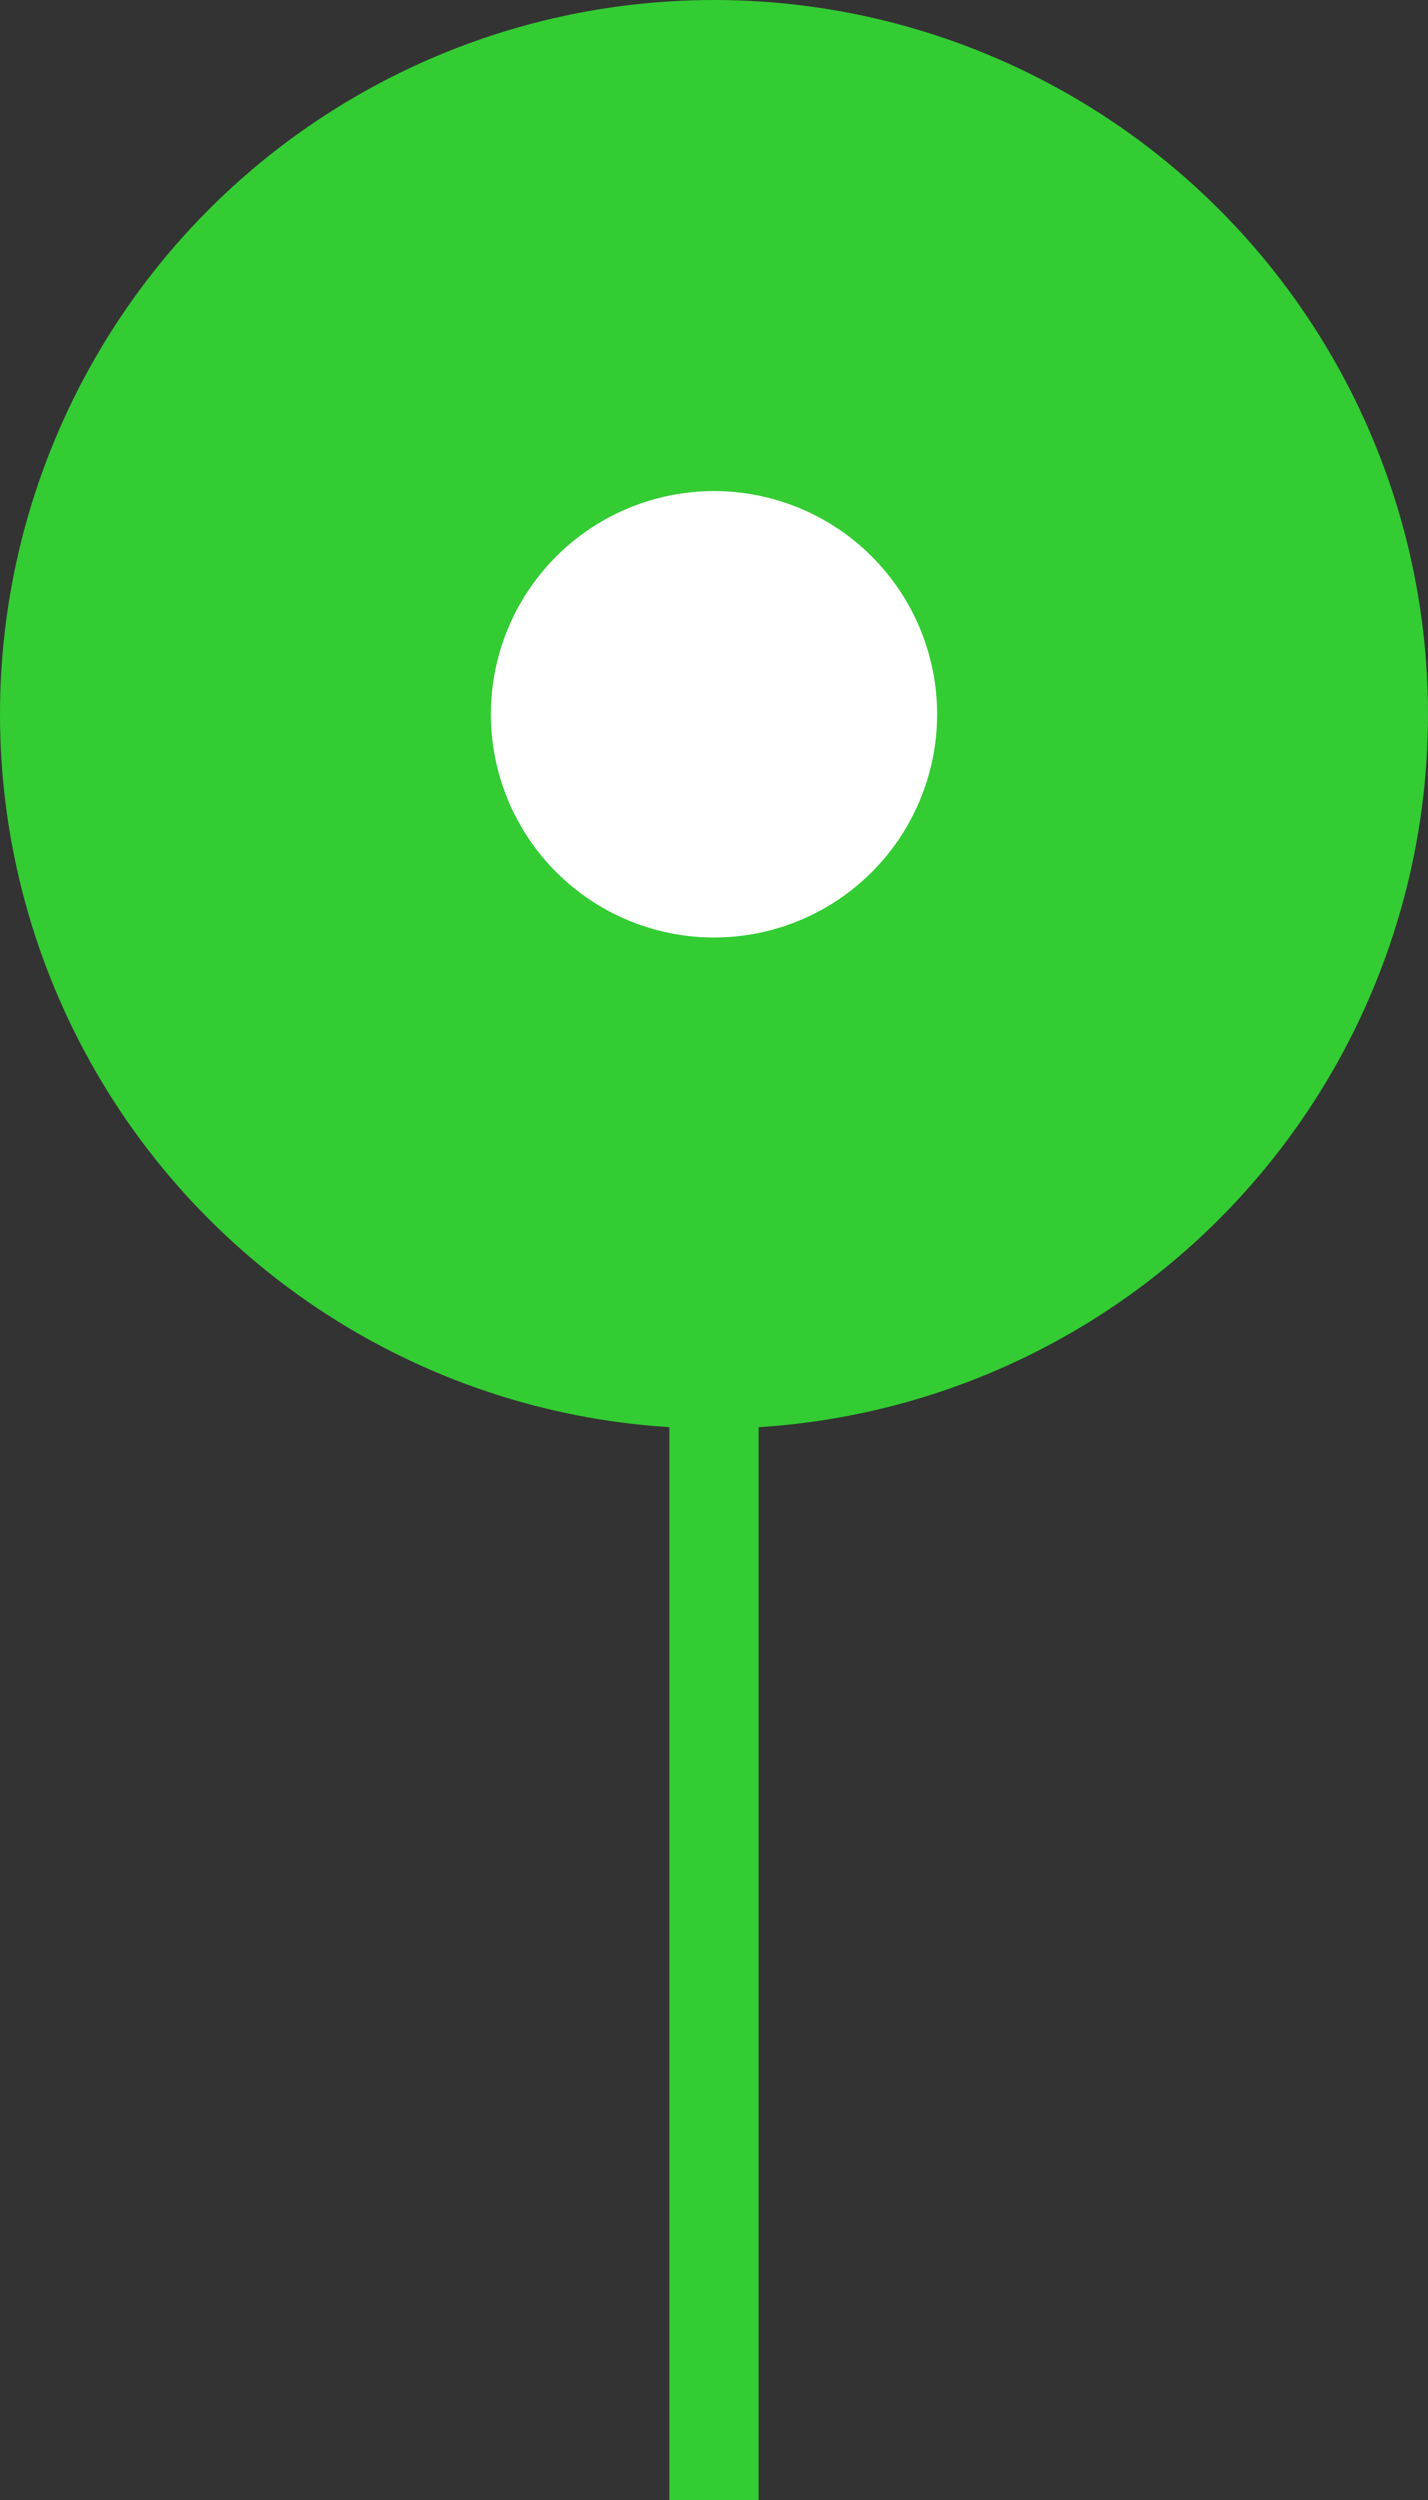 <svg width="32" height="56" viewBox="0 0 32 56" fill="none" xmlns="http://www.w3.org/2000/svg">
<rect x="0" y="0" width="32" height="56" fill="#333333" stroke="none"/>
<circle cx="16" cy="16" r="16" fill="#33CC33"/>
<circle cx="16" cy="16" r="5" fill="white"/>
<line x1="16" y1="31" x2="16" y2="56" stroke="#33CC33" stroke-width="2"/>
</svg>
